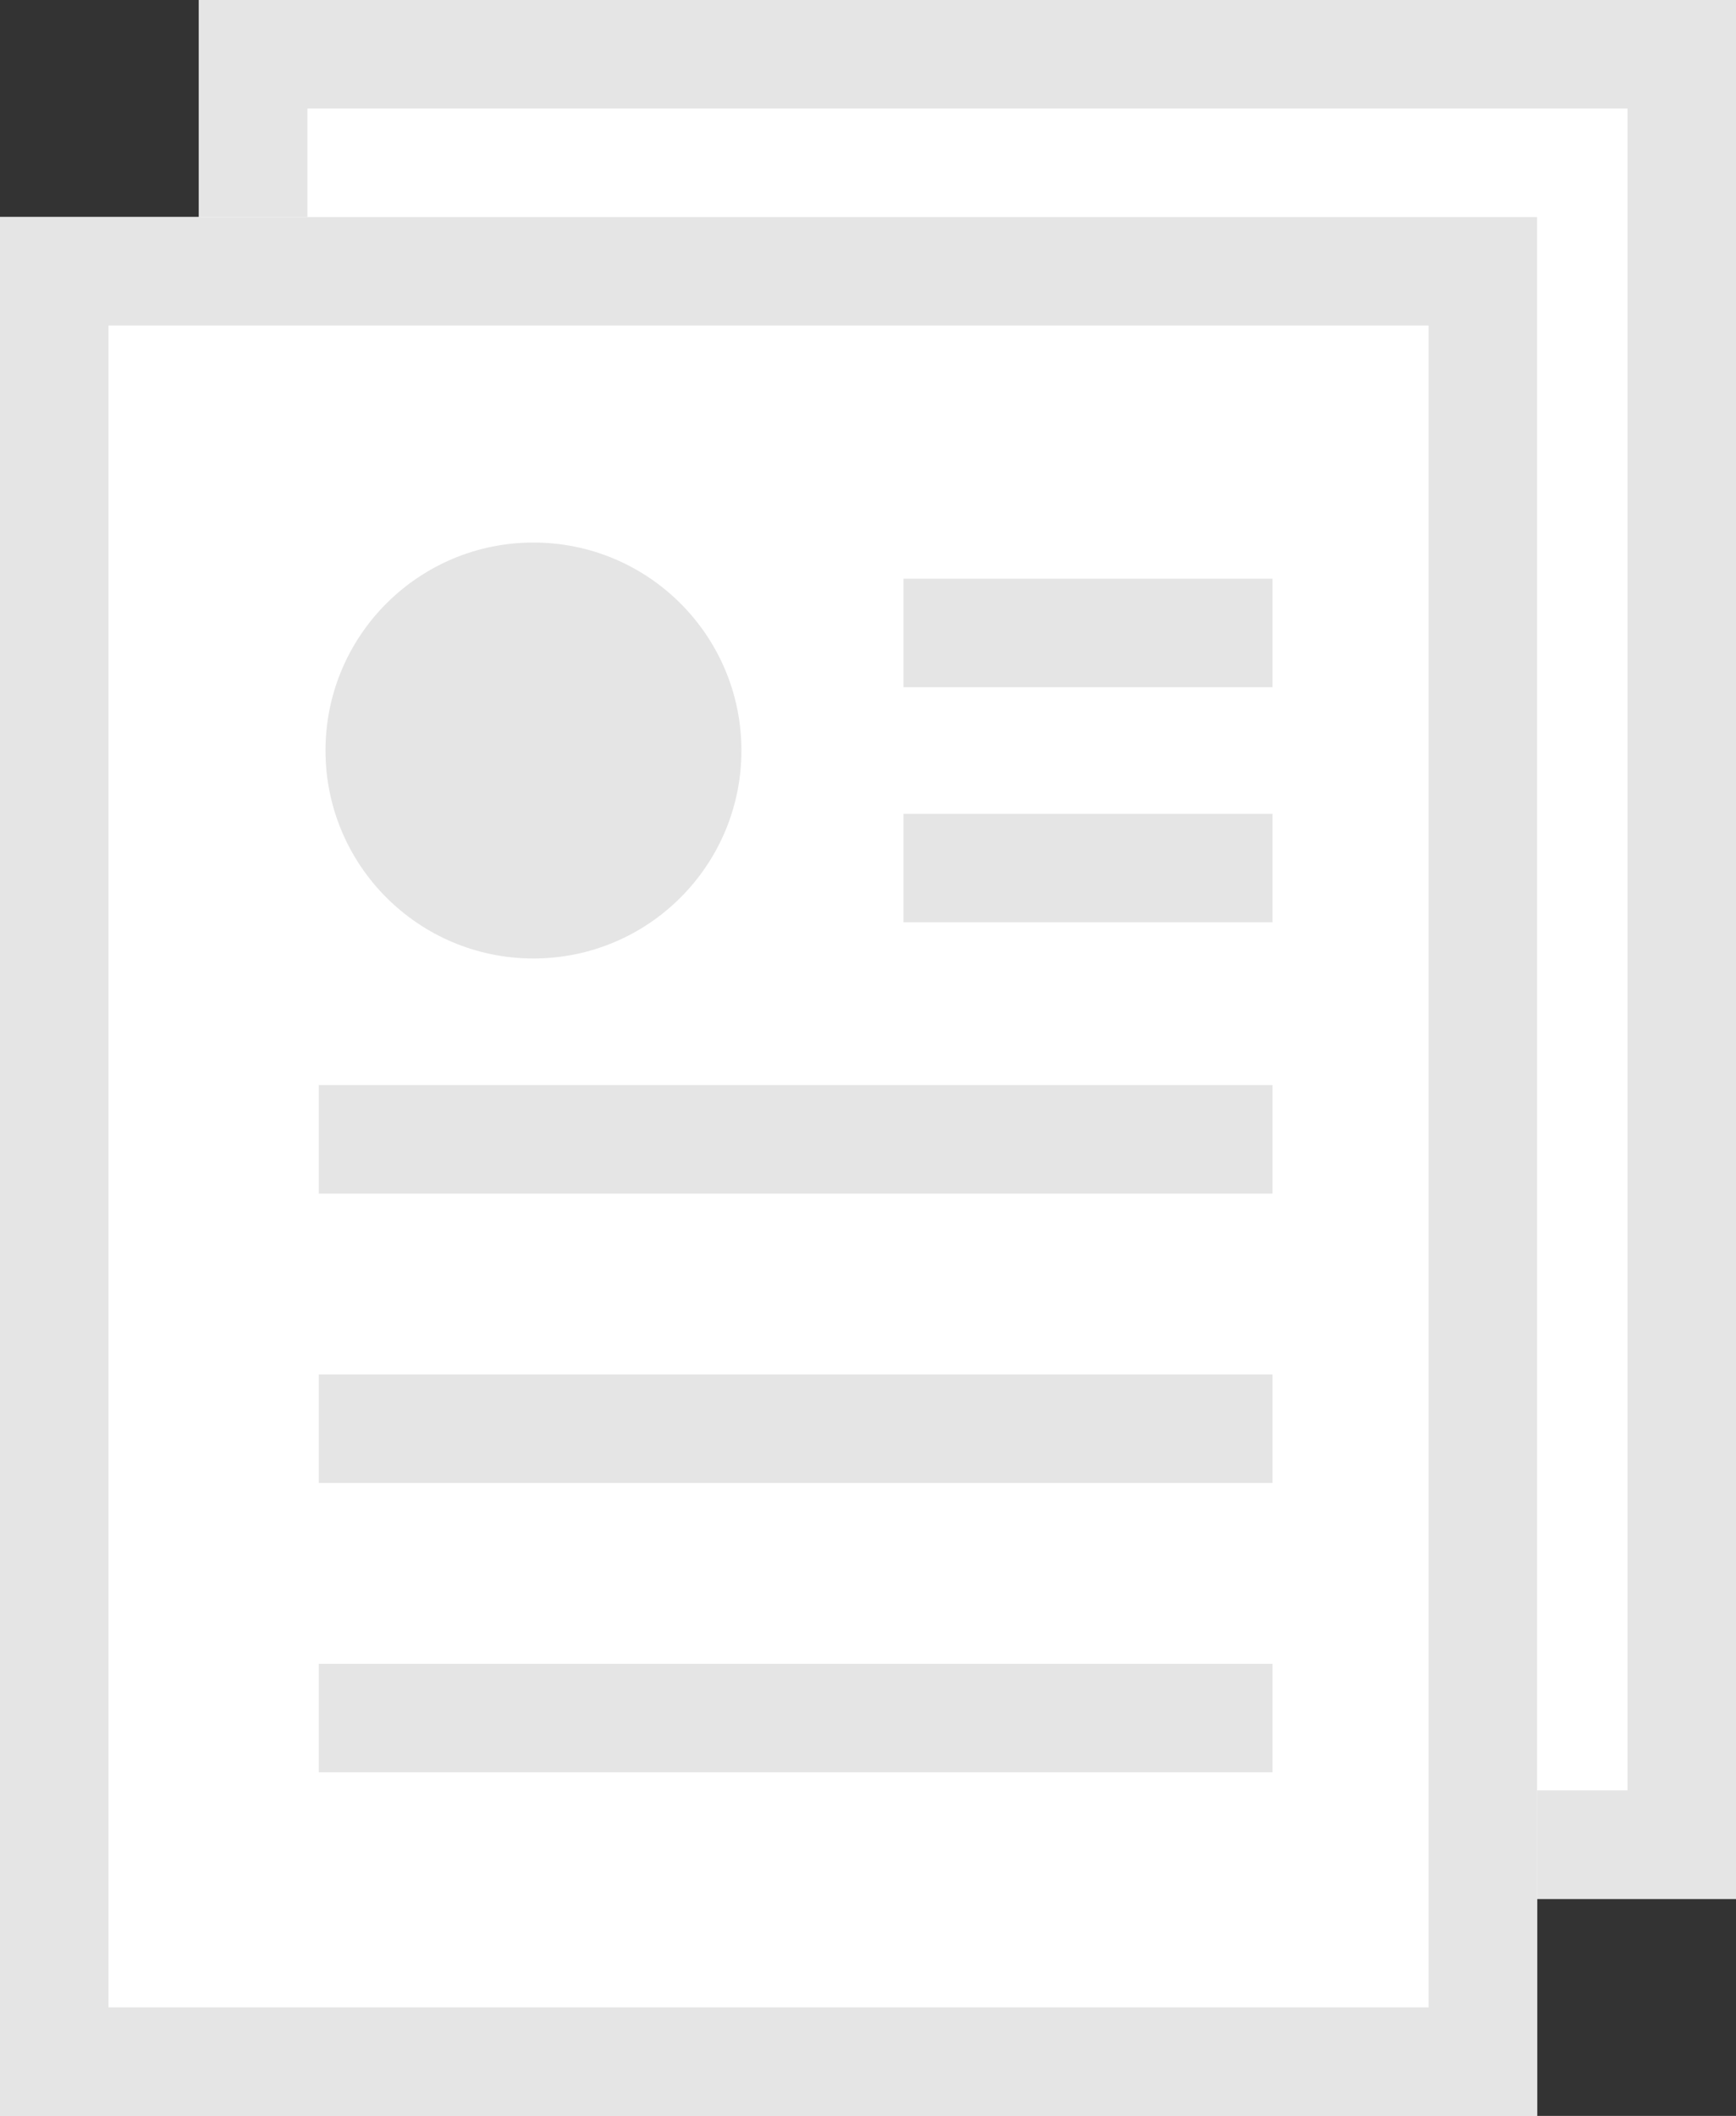 <?xml version="1.0" encoding="UTF-8"?>
<svg width="96px" height="117px" viewBox="0 0 96 117" version="1.1" xmlns="http://www.w3.org/2000/svg" xmlns:xlink="http://www.w3.org/1999/xlink">
    <rect x="0" y="0" width="96" height="117" fill="#333333" stroke="none"/>
    <defs>
        <rect id="path-1" x="11" y="0" width="85" height="105"></rect>
        <rect id="path-2" x="0" y="12" width="85" height="105"></rect>
    </defs>
    <g id="Submission" stroke="none" stroke-width="1" fill="none" fill-rule="evenodd">
        <g id="Desktop-HD-Copy-38" transform="translate(-34, -409)">
            <g id="icon" transform="translate(34, 409)">
                <g id="Rectangle-10-Copy">
                    <use fill="#FFFFFF" fill-rule="evenodd" xlink:href="#path-1"></use>
                    <rect stroke="#E5E5E5" stroke-width="6" x="14" y="3" width="79" height="99"></rect>
                </g>
                <g id="Rectangle-10">
                    <use fill="#FFFFFF" fill-rule="evenodd" xlink:href="#path-2"></use>
                    <rect stroke="#E5E5E5" stroke-width="6" x="3" y="15" width="79" height="99"></rect>
                </g>
                <path d="M20.632,95 L67.368,95" id="Line" stroke="#E5E5E5" stroke-width="6" stroke-linecap="square"></path>
                <path d="M20.632,79 L67.368,79" id="Line-Copy" stroke="#E5E5E5" stroke-width="6" stroke-linecap="square"></path>
                <path d="M20.632,63 L67.368,63" id="Line-Copy-2" stroke="#E5E5E5" stroke-width="6" stroke-linecap="square"></path>
                <path d="M52.965,48 L67.368,48" id="Line-Copy-3" stroke="#E5E5E5" stroke-width="6" stroke-linecap="square"></path>
                <path d="M52.965,35 L67.368,35" id="Line-Copy-4" stroke="#E5E5E5" stroke-width="6" stroke-linecap="square"></path>
                <circle id="Oval-5" fill="#E5E5E5" cx="29.5" cy="41.5" r="11.5"></circle>
            </g>
        </g>
    </g>
</svg>